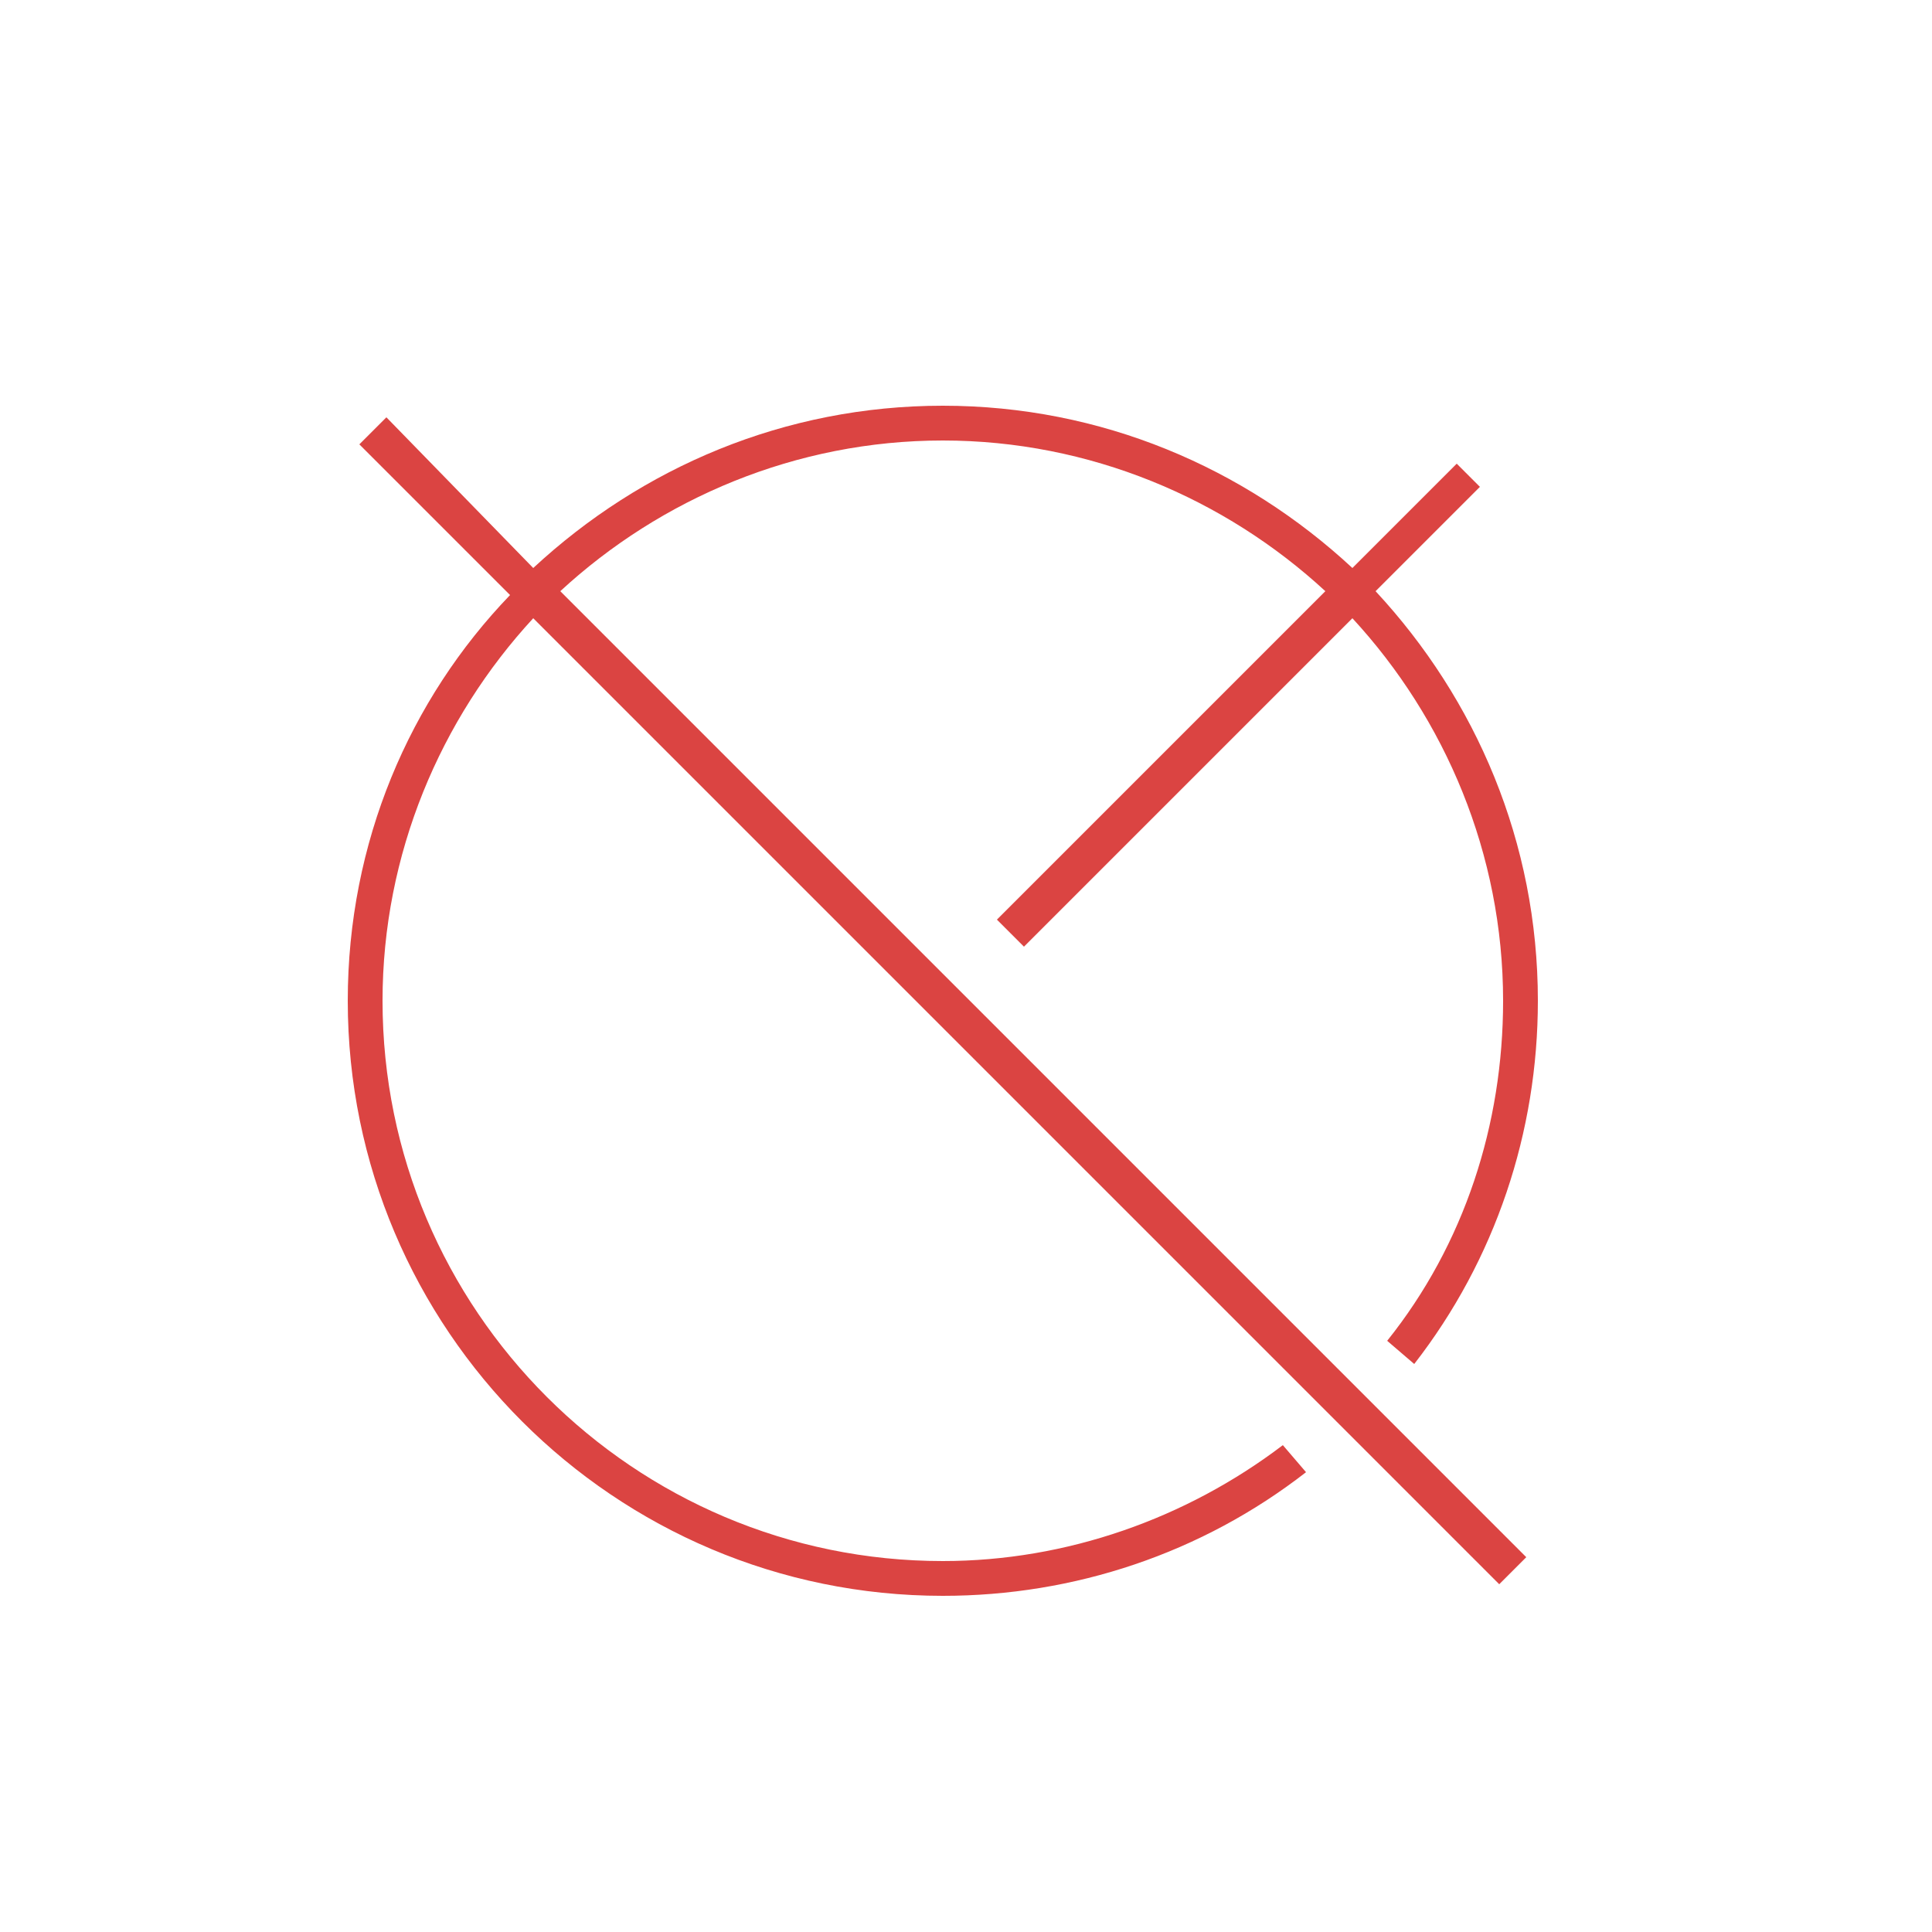 <?xml version="1.0" encoding="utf-8"?>
<!-- Generator: Adobe Illustrator 19.2.0, SVG Export Plug-In . SVG Version: 6.00 Build 0)  -->
<svg version="1.1" id="Layer_1" xmlns="http://www.w3.org/2000/svg" xmlns:xlink="http://www.w3.org/1999/xlink" x="0px" y="0px"
	 viewBox="0 0 50 50" style="enable-background:new 0 0 50 50;" xml:space="preserve">
<style type="text/css">
	.st0{fill:#DB4442;}
</style>
<path class="st0" d="M37.7,12L35,14.7c-2.8-2.6-6.5-4.2-10.6-4.2c-4.1,0-7.8,1.6-10.6,4.2L10,10.8l-0.7,0.7l3.9,3.9
	C10.6,18.1,9,21.8,9,25.9c0,8.5,6.9,15.4,15.4,15.4c3.4,0,6.7-1.1,9.4-3.2l-0.6-0.7c-2.5,1.9-5.6,3-8.8,3c-8,0-14.5-6.5-14.5-14.5
	c0-3.8,1.5-7.3,3.9-9.9l25,25l0.7-0.7l-25-25c2.6-2.4,6.1-3.9,9.9-3.9c3.8,0,7.3,1.5,9.9,3.9l-8.5,8.5l0.7,0.7L35,16
	c2.4,2.6,3.9,6.1,3.9,9.9c0,3.2-1,6.3-3,8.8l0.7,0.6c2.1-2.7,3.2-6,3.2-9.4c0-4.1-1.6-7.8-4.2-10.6l2.7-2.7L37.7,12z"/>
</svg>
